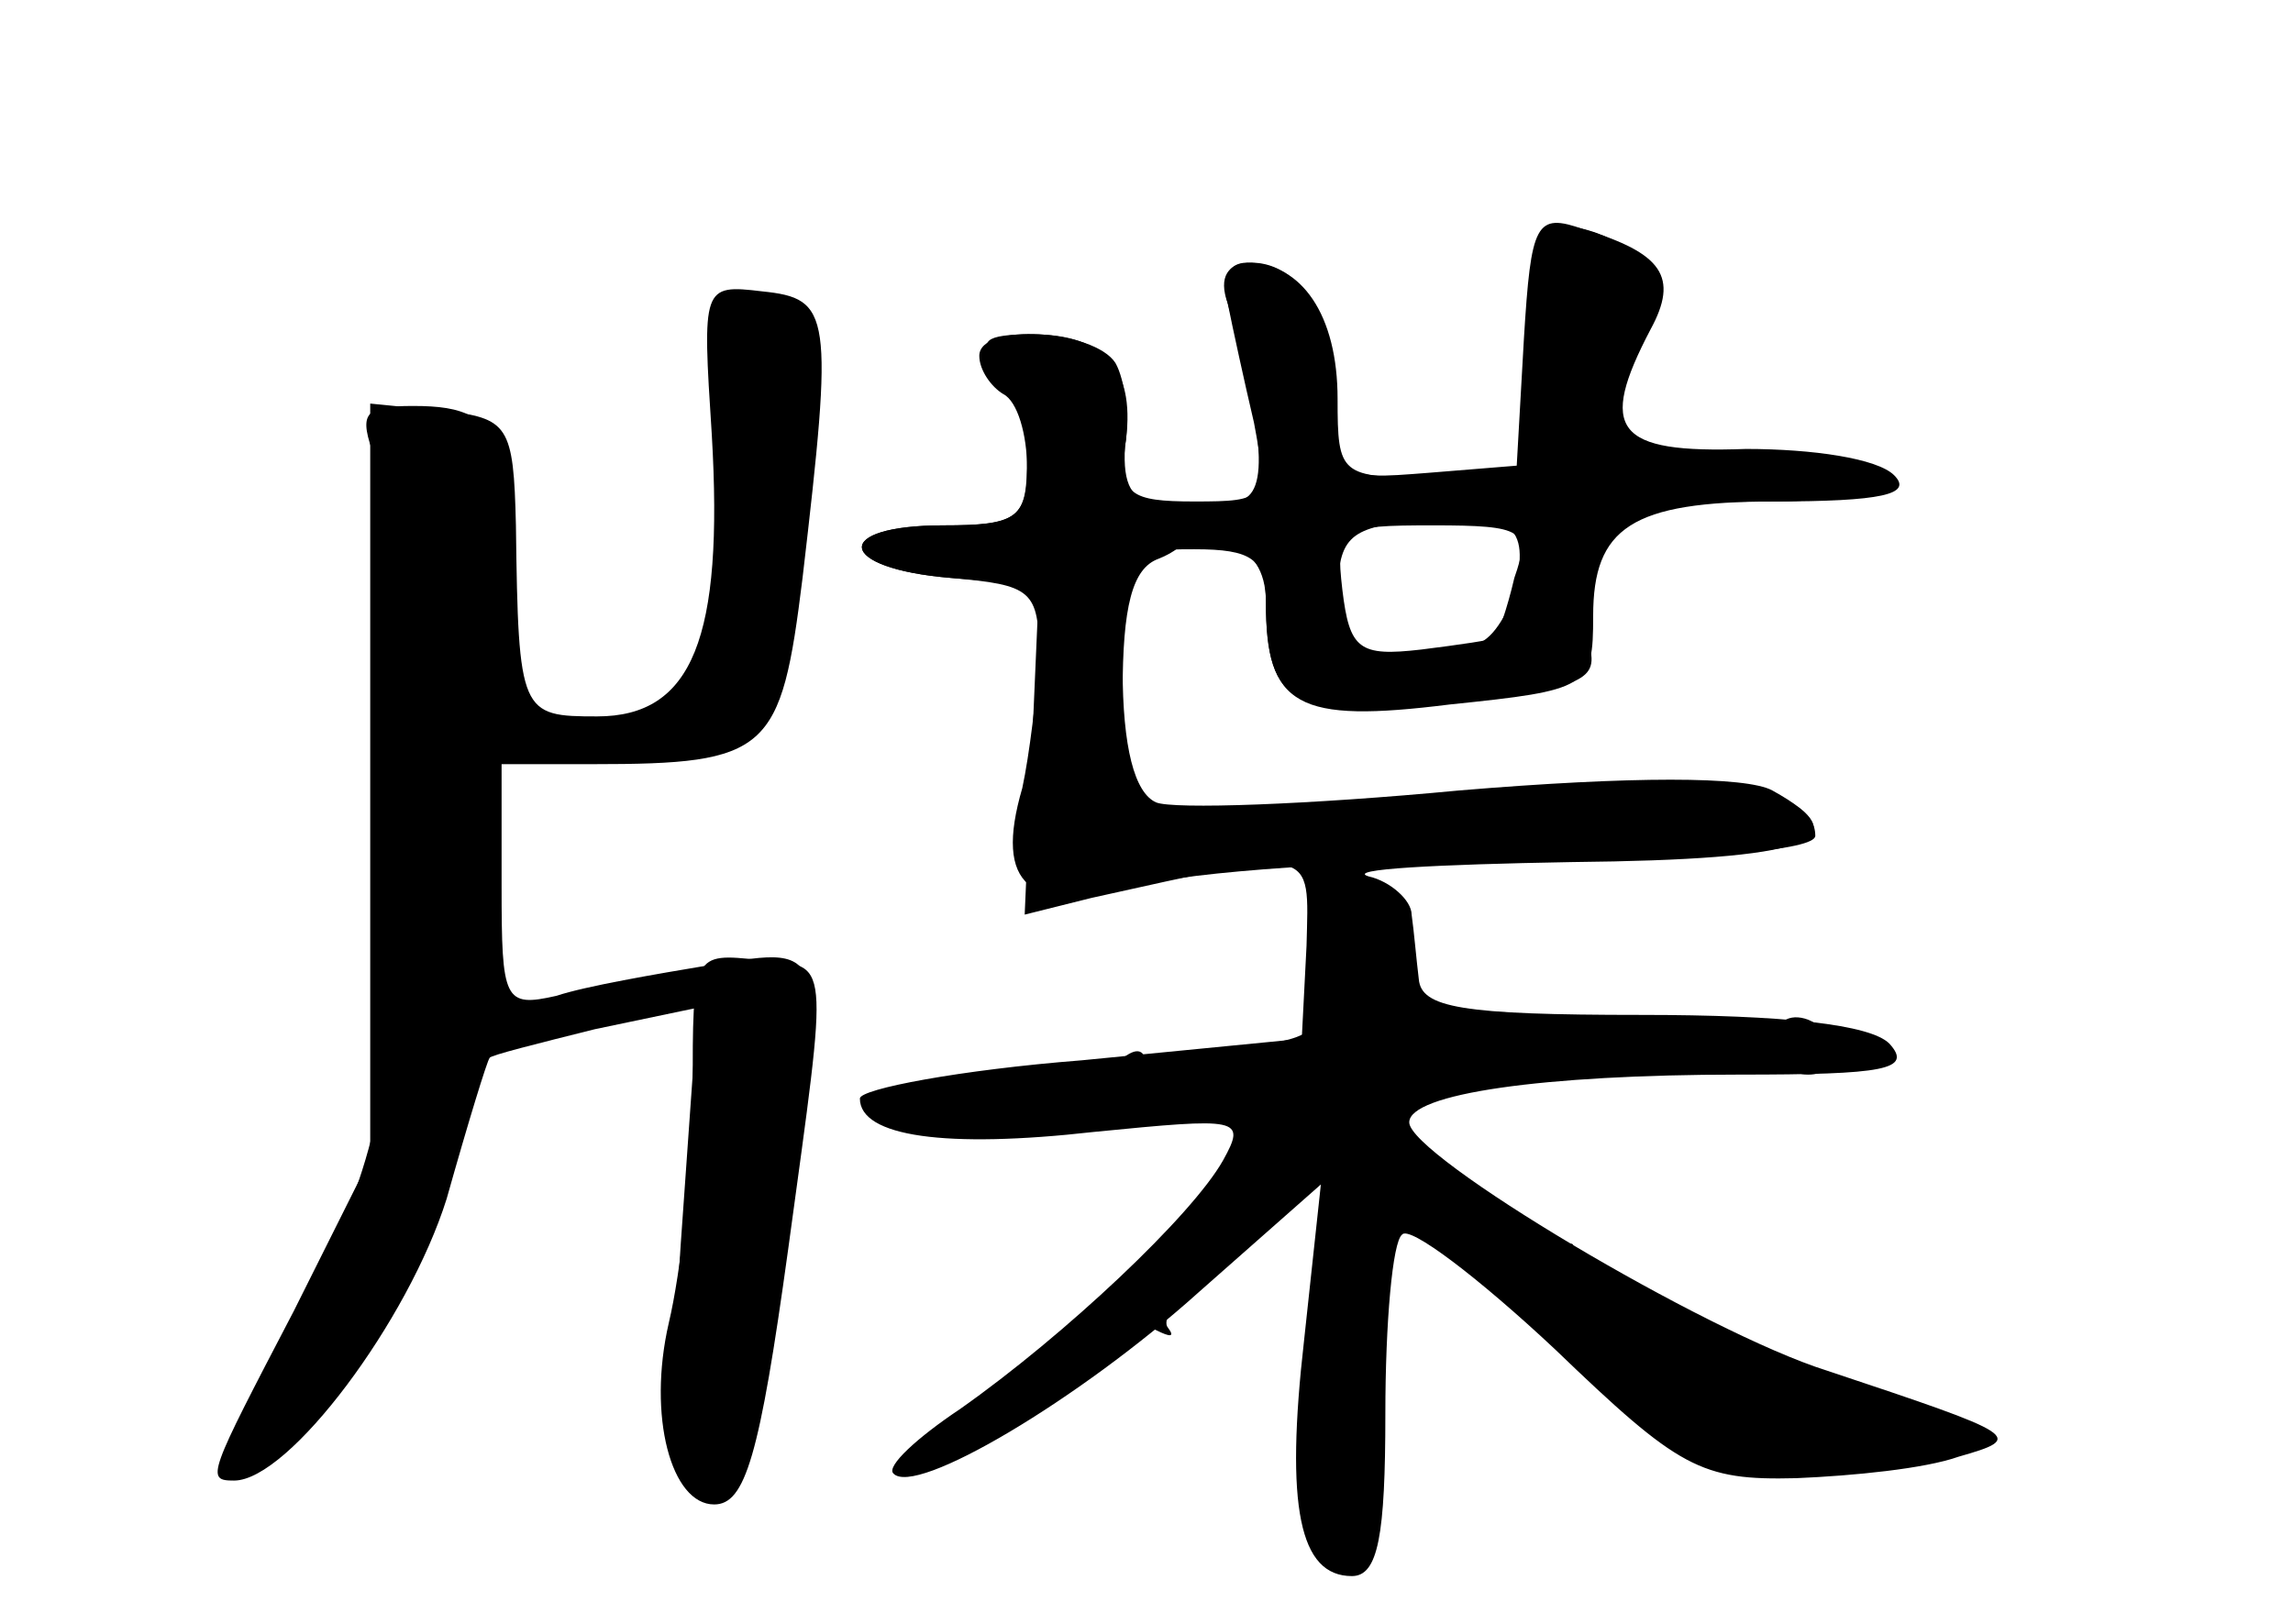 <?xml version="1.0" standalone="no"?>
<!DOCTYPE svg PUBLIC "-//W3C//DTD SVG 20010904//EN"
 "http://www.w3.org/TR/2001/REC-SVG-20010904/DTD/svg10.dtd">
<svg version="1.0" xmlns="http://www.w3.org/2000/svg"
 width="96pt" height="68pt" viewBox="0 0 96 68"
 preserveAspectRatio="xMidYMid meet">
<g transform="translate(0,68) scale(0.1,-0.1)" fill="#000000" stroke="none">
<g id="part-0" class="char-part">
  <path d="M646 583 c-3 -4 -6 -28 -6 -55 l0 -48 -40 0 c-39 0 -40 1 -40 33 0
35 -15 57 -38 57 -8 0 -11 -7 -8 -17 2 -10 7 -33 11 -50 6 -32 5 -33 -25 -33
-27 0 -31 3 -29 23 5 32 -8 47 -39 47 -20 0 -23 -3 -14 -12 7 -7 12 -25 12
-40 0 -25 -3 -28 -35 -28 -47 0 -45 -18 3 -22 l37 -3 -3 -69 -3 -69 28 7 c95
21 91 22 90 -20 l-2 -39 -92 -9 c-51 -4 -93 -12 -93 -16 0 -16 36 -21 98 -14
61 6 64 6 54 -12 -13 -23 -66 -73 -110 -104 -18 -12 -31 -24 -28 -27 9 -10 78
31 128 76 l51 45 -7 -65 c-8 -70 -2 -99 20 -99 11 0 14 17 14 68 0 38 3 72 7
75 3 4 32 -18 64 -48 52 -50 61 -55 101 -54 24 1 54 4 68 9 28 8 26 9 -55 36
-51 16 -175 90 -175 104 0 12 56 20 138 20 61 0 73 2 63 13 -8 8 -44 12 -104
12 -75 0 -92 3 -93 15 -1 8 -2 20 -3 27 0 6 -9 14 -18 16 -10 3 28 5 85 6 99
1 122 9 84 30 -11 6 -59 6 -131 0 -63 -6 -120 -8 -127 -5 -9 4 -14 23 -14 56
0 49 1 50 30 50 24 0 30 -4 30 -22 0 -44 13 -51 77 -43 58 6 60 7 60 37 0 37
16 48 76 48 26 0 47 5 47 10 0 6 -25 10 -55 10 -58 0 -67 9 -46 49 5 9 7 22 3
27 -9 14 -38 24 -46 17z m-12 -145 c-3 -13 -7 -24 -8 -25 -1 -1 -15 -3 -31 -5
-26 -3 -30 0 -33 25 -3 26 -1 27 38 27 38 0 41 -2 34 -22z"/>
  <path d="M298 498 c5 -85 -8 -118 -48 -118 -32 0 -33 1 -34 80 -1 42 -3 45
-31 48 l-30 3 0 -158 0 -158 -32 -64 c-36 -69 -37 -71 -25 -71 23 0 73 67 89
118 9 32 17 58 18 59 0 1 20 6 44 12 l43 9 -7 -99 c-6 -93 -5 -99 12 -99 17 0
21 12 31 89 19 138 20 135 -30 127 -24 -4 -53 -9 -65 -13 -22 -5 -23 -2 -23
46 l0 51 38 0 c74 0 79 5 88 78 13 111 12 117 -17 120 -25 3 -25 2 -21 -60z"/>
</g>
<g id="part-1" class="char-part">
  <path d="M157 488 c4 -13 8 -79 7 -148 0 -117 -2 -130 -31 -198 -32 -75 -31
-88 5 -49 36 38 60 132 70 267 10 135 7 150 -35 150 -21 0 -23 -3 -16 -22z"/>
</g>
<g id="part-2" class="char-part">
  <path d="M290 223 c0 -32 -5 -76 -10 -97 -9 -39 1 -76 19 -76 13 0 19 20 31
107 17 125 18 118 -12 121 -28 3 -28 3 -28 -55z"/>
</g>
<g id="part-3" class="char-part">
  <path d="M410 531 c0 -6 5 -13 10 -16 6 -3 10 -17 10 -31 0 -21 -5 -24 -35
-24 -47 0 -45 -18 3 -22 34 -3 37 -5 37 -33 -1 -16 -4 -41 -7 -55 -12 -41 3
-53 48 -41 22 6 94 11 162 11 76 0 122 4 122 10 0 21 -47 27 -135 19 -165 -14
-155 -17 -155 41 0 36 4 52 15 56 20 8 19 24 -1 24 -10 0 -14 7 -13 23 2 12 0
28 -4 35 -9 14 -57 17 -57 3z"/>
</g>
<g id="part-4" class="char-part">
  <path d="M638 538 l-3 -53 -37 -3 c-39 -3 -38 -4 -42 48 -2 23 -15 40 -32 40
-10 0 -14 -6 -10 -17 17 -61 17 -83 2 -83 -9 0 -16 -4 -16 -10 0 -5 7 -10 15
-10 9 0 15 -9 15 -22 0 -44 12 -50 79 -42 54 6 61 9 56 25 -3 10 -1 27 5 39 9
17 21 20 72 20 46 0 59 3 51 11 -7 7 -34 11 -62 11 -55 -2 -62 8 -40 50 12 22
5 32 -28 42 -20 7 -22 3 -25 -46z m-4 -106 c-4 -12 -11 -22 -18 -22 -6 0 -21
-3 -33 -6 -20 -6 -23 -3 -23 24 0 27 4 31 33 34 40 4 48 -1 41 -30z"/>
</g>
<g id="part-5" class="char-part">
  <path d="M559 307 c-1 -1 -2 -15 -3 -32 -1 -26 -5 -30 -33 -33 -18 -2 -33 -8
-33 -14 0 -5 6 -8 14 -5 8 3 16 0 18 -6 6 -15 -16 -59 -25 -52 -4 3 -5 2 -2
-2 3 -3 -20 -24 -50 -46 -30 -21 -55 -41 -55 -43 0 -8 56 24 69 40 7 9 18 13
25 9 6 -3 8 -3 5 1 -10 11 95 106 117 107 14 0 15 2 4 6 -21 8 -30 25 -24 44
2 9 -2 19 -11 23 -8 3 -15 4 -16 3z"/>
  <path d="M743 244 c0 -8 6 -14 14 -14 7 0 13 4 13 9 0 5 -6 11 -13 14 -8 3
-14 -1 -14 -9z"/>
  <path d="M645 240 c-4 -7 8 -8 37 -4 57 9 61 14 10 14 -22 0 -44 -5 -47 -10z"/>
  <path d="M469 236 c-3 -3 -24 -6 -47 -7 -42 -3 -54 -12 -28 -22 17 -7 86 13
86 25 0 9 -4 10 -11 4z"/>
  <path d="M569 203 c-1 -5 -1 -11 0 -15 0 -5 -3 -8 -8 -8 -6 0 -9 -33 -8 -75 1
-54 6 -75 15 -75 10 0 13 17 10 69 -2 47 2 74 11 85 12 14 12 16 -4 10 -13 -5
-16 -4 -11 4 4 7 5 12 2 12 -3 0 -7 -3 -7 -7z"/>
  <path d="M606 166 c3 -8 12 -12 21 -9 12 5 12 7 1 14 -20 13 -28 11 -22 -5z"/>
  <path d="M640 150 c-12 -7 -7 -16 25 -44 22 -19 46 -33 53 -31 6 2 12 0 12 -6
0 -6 4 -8 9 -5 5 4 28 7 50 8 39 1 48 7 19 12 -33 5 -94 30 -110 43 -11 10
-25 12 -40 7 -20 -6 -21 -5 -9 10 15 18 13 20 -9 6z m97 -56 c-3 -3 -12 -4
-19 -1 -8 3 -5 6 6 6 11 1 17 -2 13 -5z"/>
</g>
</g>
</svg>